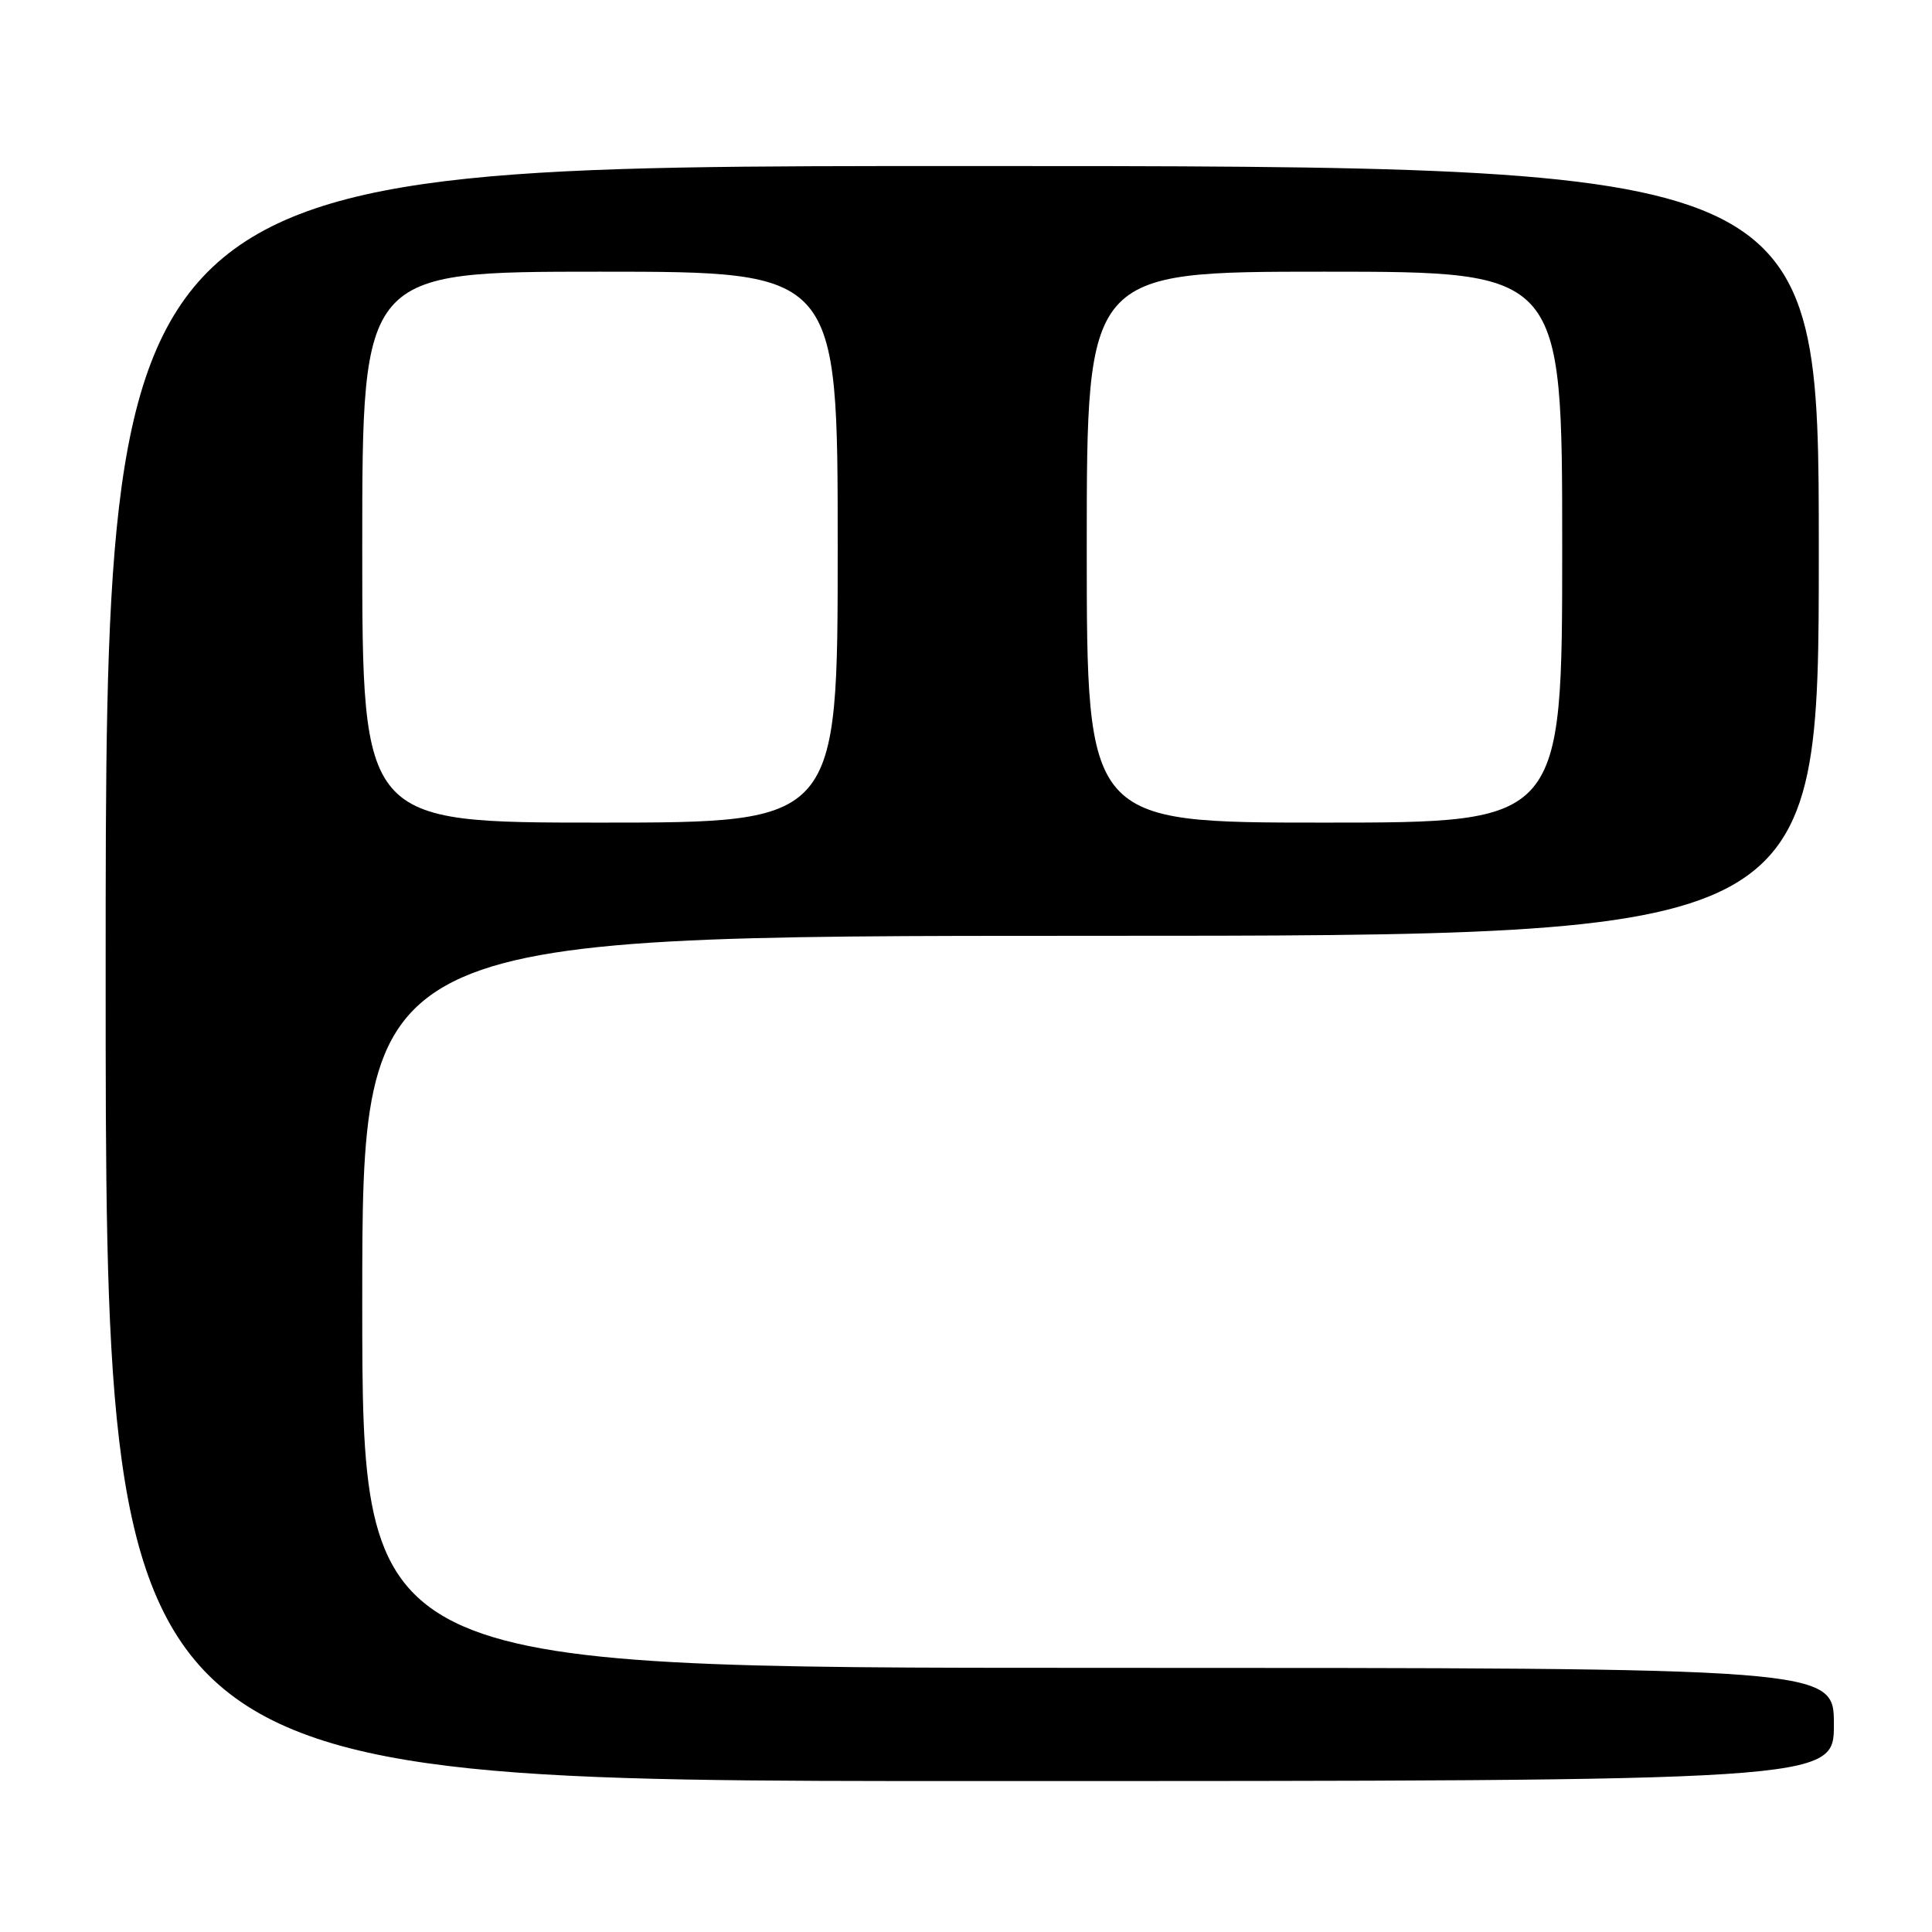 <?xml version="1.0" encoding="UTF-8" standalone="no"?>
<!DOCTYPE svg PUBLIC "-//W3C//DTD SVG 1.1//EN" "http://www.w3.org/Graphics/SVG/1.1/DTD/svg11.dtd" >
<svg xmlns="http://www.w3.org/2000/svg" xmlns:xlink="http://www.w3.org/1999/xlink" version="1.1" viewBox="0 0 256 256">
 <g >
 <path fill="currentColor"
d=" M 243.00 228.50 C 243.00 221.00 243.00 221.00 145.50 221.00 C 48.00 221.00 48.00 221.00 48.00 172.50 C 48.00 124.00 48.00 124.00 144.50 124.00 C 241.00 124.00 241.00 124.00 241.00 73.00 C 241.00 22.00 241.00 22.00 127.50 22.00 C 14.00 22.00 14.00 22.00 14.00 129.00 C 14.00 236.00 14.00 236.00 128.50 236.00 C 243.00 236.00 243.00 236.00 243.00 228.50 Z  M 48.00 72.50 C 48.00 36.00 48.00 36.00 79.50 36.00 C 111.00 36.00 111.00 36.00 111.00 72.50 C 111.00 109.00 111.00 109.00 79.50 109.00 C 48.00 109.00 48.00 109.00 48.00 72.50 Z  M 144.00 72.50 C 144.00 36.00 144.00 36.00 175.50 36.00 C 207.00 36.00 207.00 36.00 207.00 72.50 C 207.00 109.00 207.00 109.00 175.50 109.00 C 144.00 109.00 144.00 109.00 144.00 72.50 Z "/>
</g>
</svg>